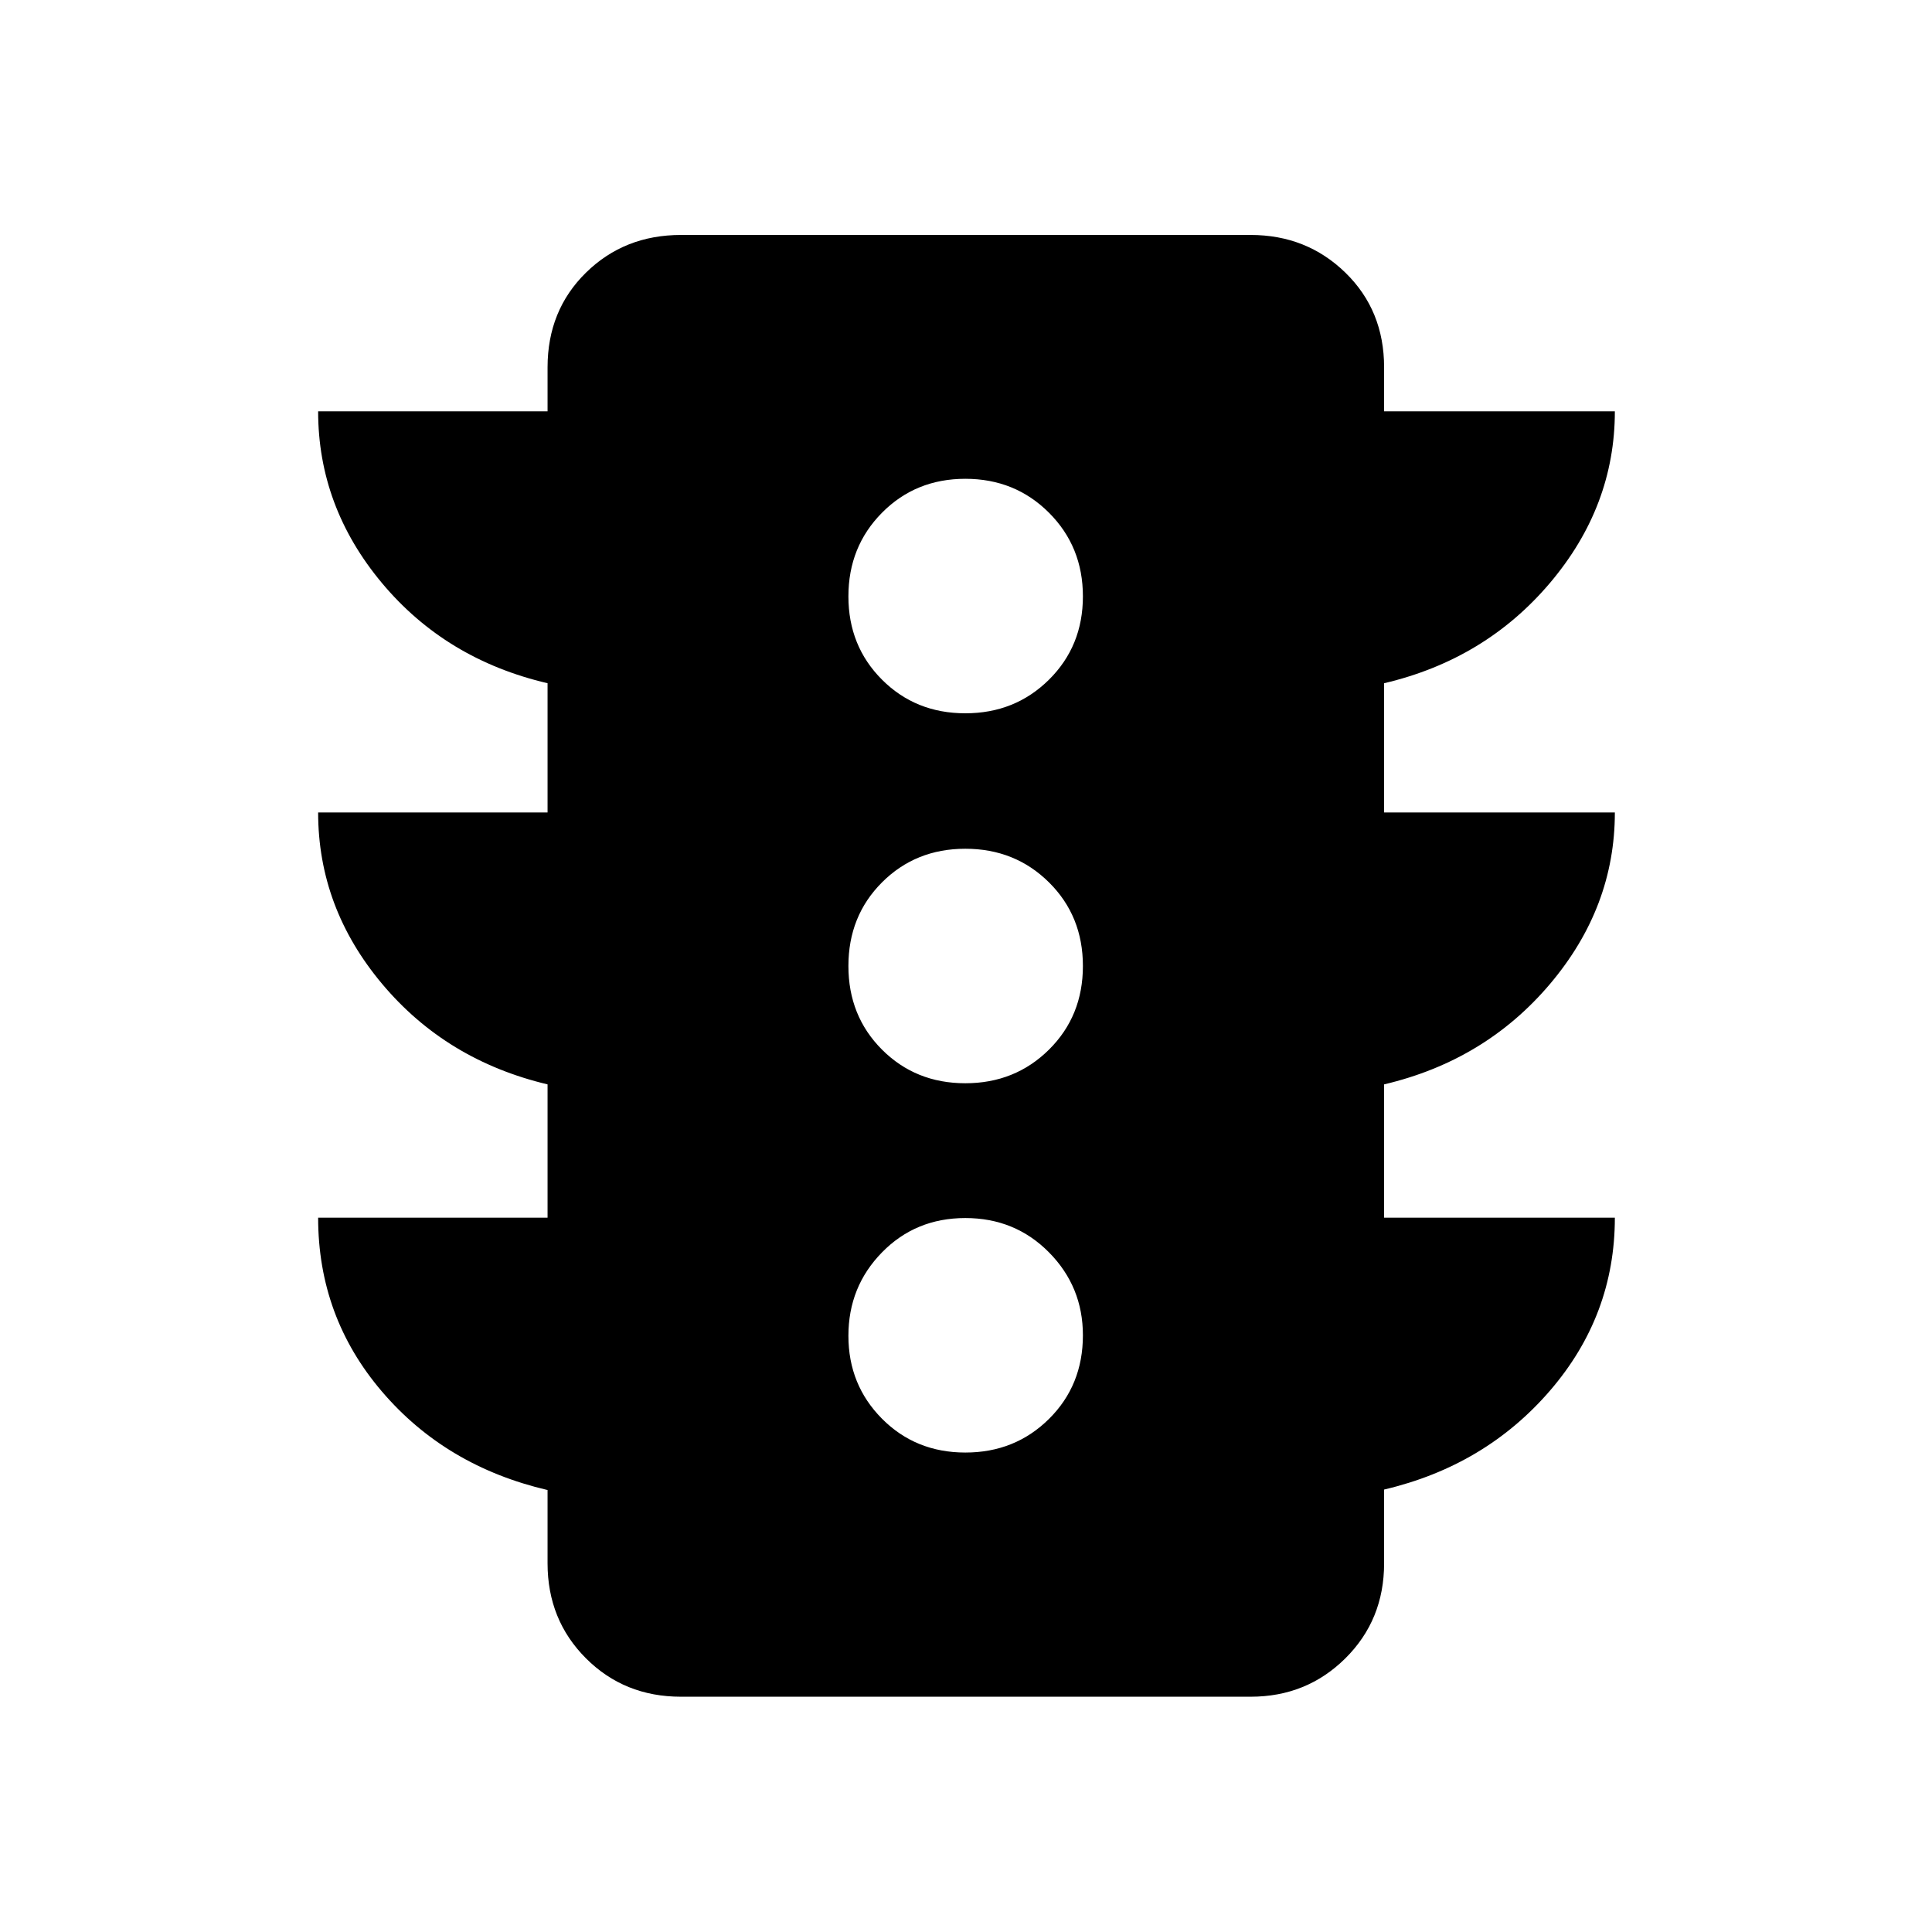 <svg xmlns="http://www.w3.org/2000/svg" height="40" viewBox="0 -960 960 960" width="40"><path d="M479.67-238.24q24.7 0 41.56-16.7 16.86-16.7 16.86-41.56 0-24.16-16.86-41.21t-41.56-17.05q-24.7 0-41.4 17.05t-16.7 41.46q0 24.41 16.7 41.21t41.4 16.8Zm0-183.5q24.7 0 41.56-16.7 16.86-16.7 16.86-41.56 0-24.86-16.86-41.56-16.86-16.7-41.56-16.7-24.7 0-41.4 16.7T421.57-480q0 24.86 16.7 41.56 16.7 16.7 41.4 16.7Zm0-183.83q24.7 0 41.56-16.7 16.86-16.7 16.86-41.4t-16.86-41.56q-16.86-16.86-41.56-16.86-24.7 0-41.4 16.86t-16.7 41.56q0 24.7 16.7 41.4t41.4 16.7ZM272.08-354.95v-66.23q-50.35-11.97-82.17-49.89-31.83-37.91-31.83-85.21h114v-64.23q-50.55-11.81-82.27-49.76-31.73-37.96-31.73-85.35h114v-21.85q0-28.31 19.08-47.05 19.08-18.73 47.2-18.73h283.08q27.82 0 47.07 18.73 19.24 18.74 19.24 47.05v21.85h114.66q0 47.17-32.21 85.24-32.21 38.07-82.45 49.87v64.23h114.66q0 47.1-32.21 85.19-32.21 38.08-82.45 49.91v66.23h114.66q0 48.56-32.21 85.93-32.21 37.37-82.45 49.17v36.65q0 28.12-19.24 47.21-19.25 19.08-47.07 19.08H338.36q-28.12 0-47.2-19.08-19.08-19.09-19.08-47.21v-36.41q-50.55-11.8-82.27-48.92-31.73-37.11-31.73-86.42h114Z"/></svg>